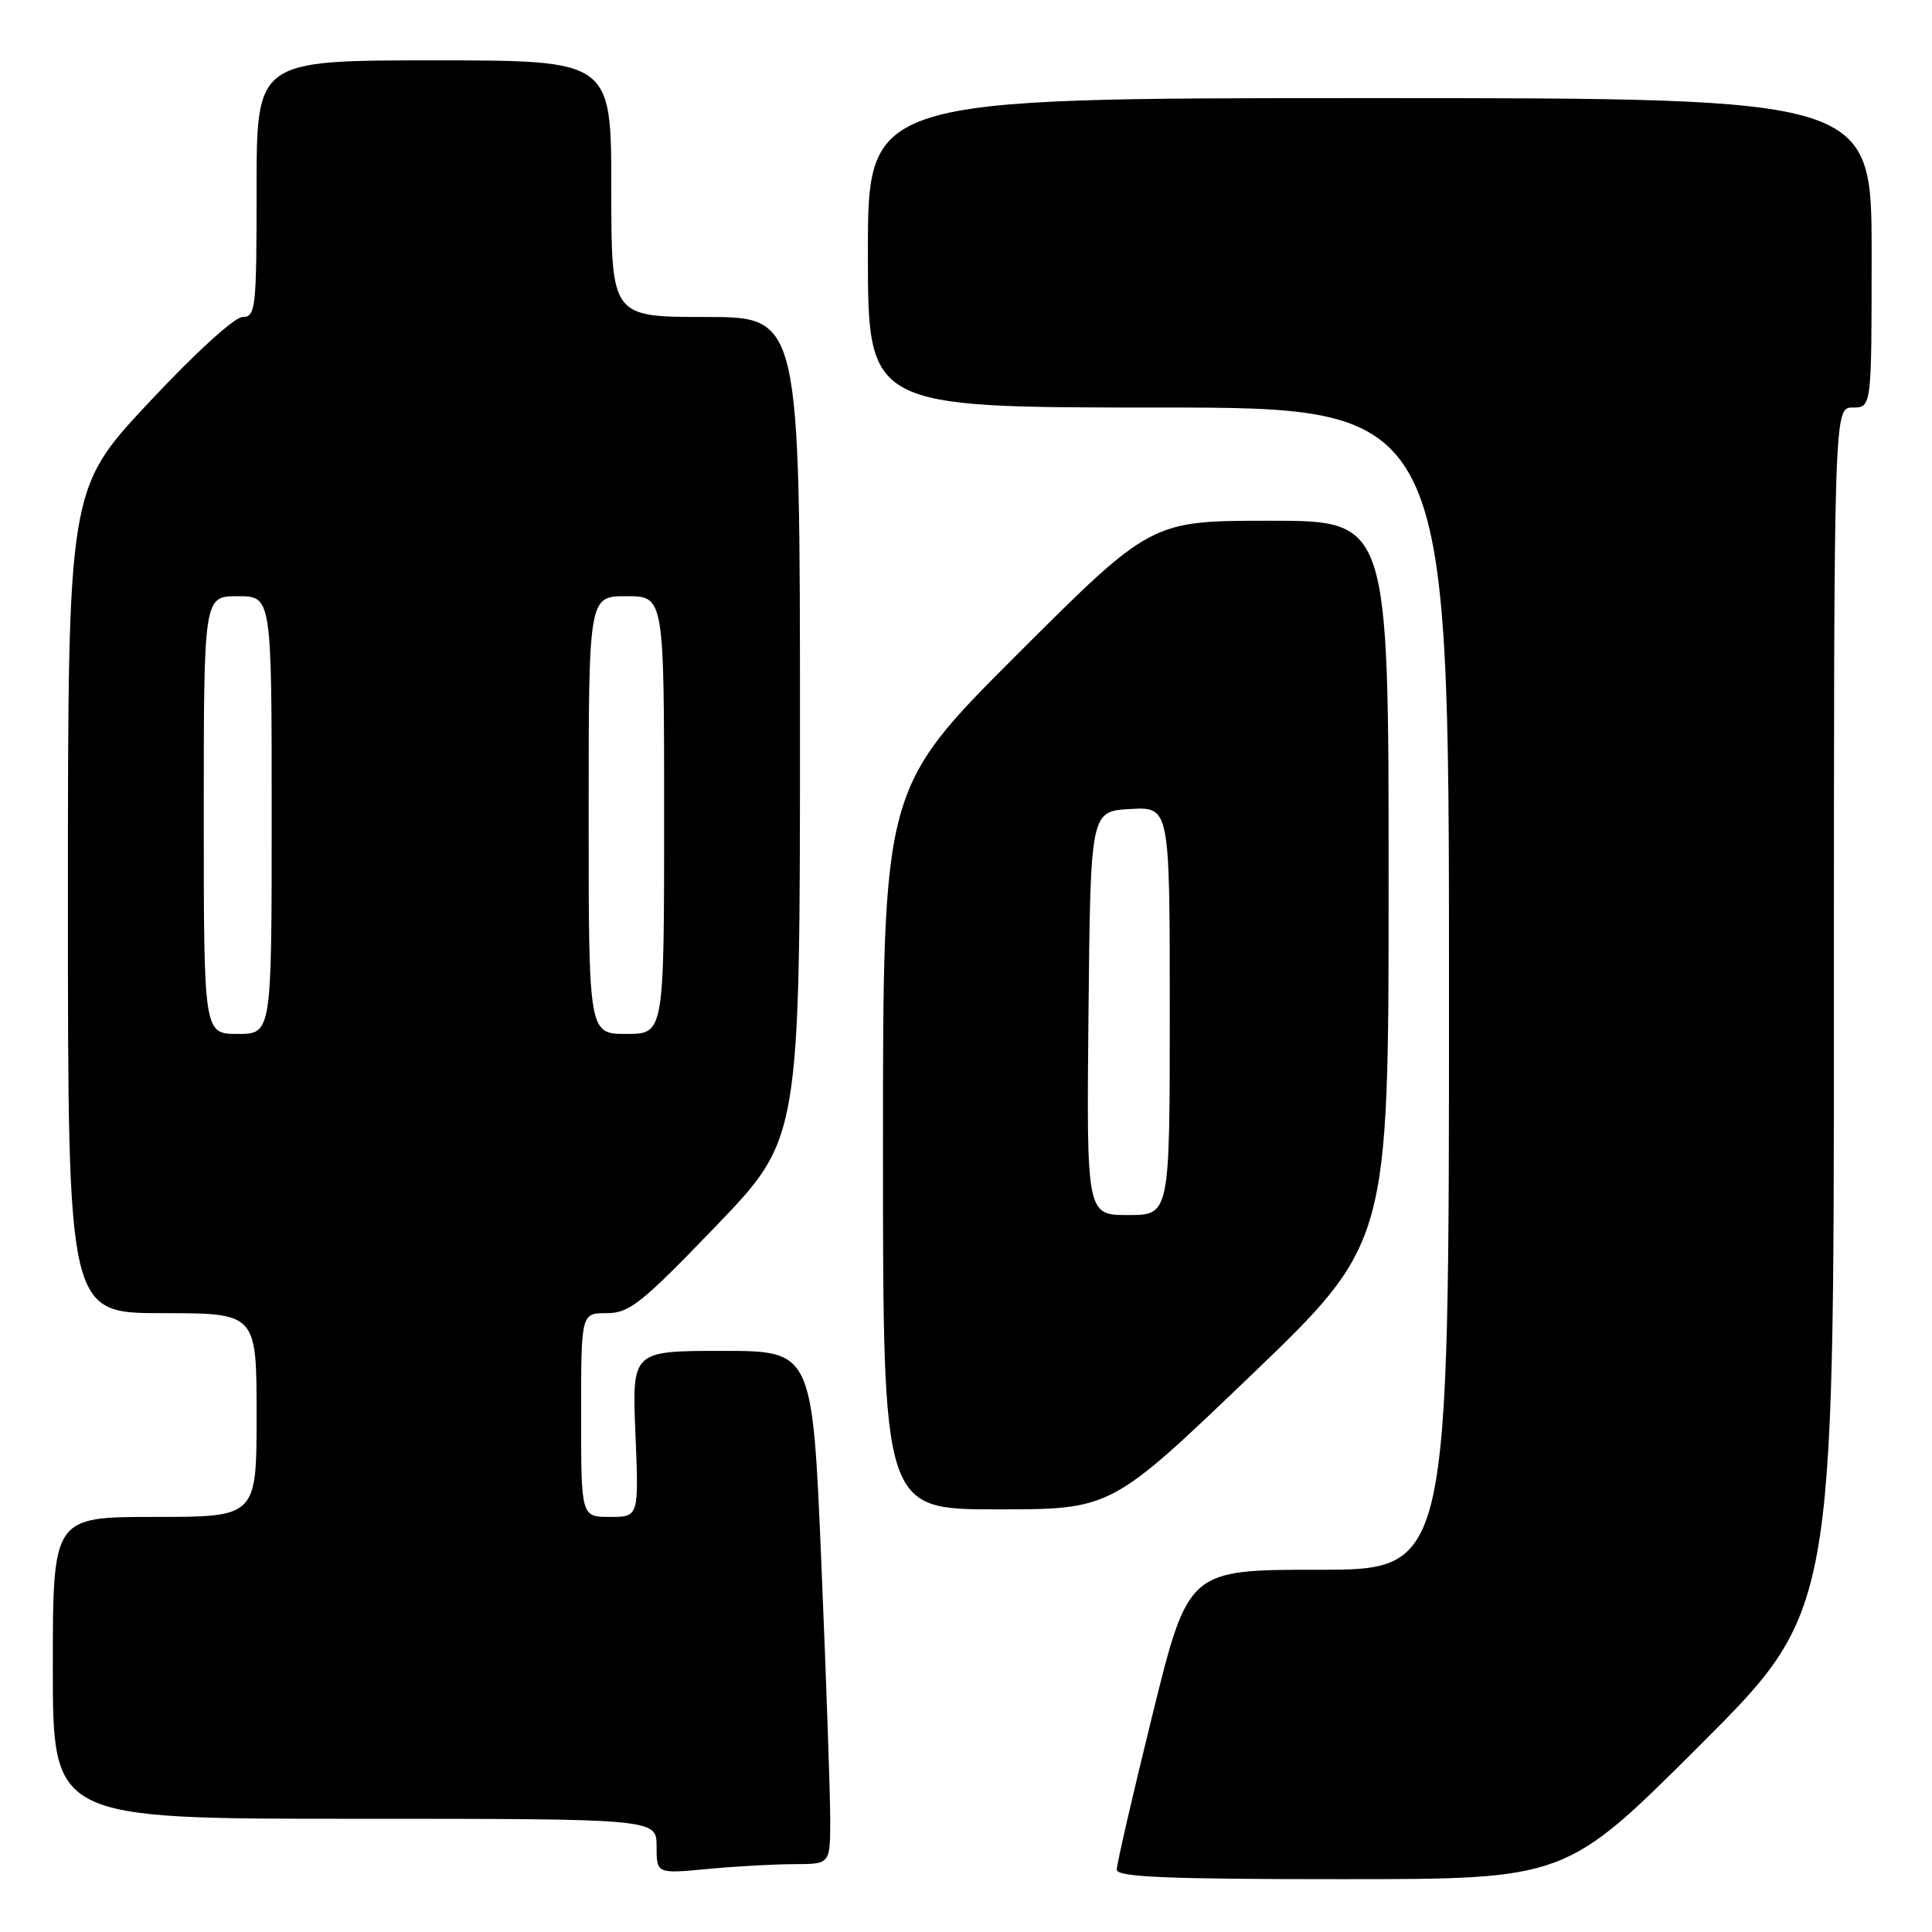 <?xml version="1.0" encoding="UTF-8" standalone="no"?>
<!DOCTYPE svg PUBLIC "-//W3C//DTD SVG 1.1//EN" "http://www.w3.org/Graphics/SVG/1.1/DTD/svg11.dtd" >
<svg xmlns="http://www.w3.org/2000/svg" xmlns:xlink="http://www.w3.org/1999/xlink" version="1.1" viewBox="0 0 256 256">
 <g >
 <path fill="currentColor"
d=" M 225.24 231.26 C 243.00 213.52 243.00 213.52 243.00 133.76 C 243.00 54.00 243.00 54.00 245.50 54.00 C 248.00 54.00 248.00 54.00 248.00 33.50 C 248.00 13.00 248.00 13.00 181.50 13.00 C 115.00 13.00 115.00 13.00 115.00 33.50 C 115.00 54.00 115.00 54.00 153.50 54.00 C 192.00 54.00 192.00 54.00 192.00 131.00 C 192.00 208.00 192.00 208.00 174.72 208.00 C 157.45 208.00 157.45 208.00 152.70 227.25 C 150.09 237.84 147.96 247.06 147.98 247.75 C 147.99 248.72 154.63 249.00 177.74 249.00 C 207.48 249.00 207.48 249.00 225.24 231.26 Z  M 105.25 247.01 C 110.00 247.00 110.00 247.00 110.01 241.25 C 110.02 238.09 109.49 222.79 108.84 207.25 C 107.65 179.00 107.65 179.00 95.69 179.00 C 83.74 179.00 83.74 179.00 84.20 190.00 C 84.65 201.00 84.65 201.00 80.82 201.00 C 77.00 201.00 77.00 201.00 77.00 187.50 C 77.00 174.00 77.00 174.00 80.39 174.00 C 83.40 174.00 85.00 172.72 94.89 162.44 C 106.00 150.88 106.00 150.88 106.00 96.44 C 106.00 42.00 106.00 42.00 93.50 42.00 C 81.00 42.00 81.00 42.00 81.00 25.00 C 81.00 8.00 81.00 8.00 57.50 8.00 C 34.00 8.00 34.00 8.00 34.00 25.00 C 34.00 40.87 33.88 42.00 32.15 42.00 C 31.08 42.00 25.81 46.82 19.65 53.41 C 9.00 64.82 9.00 64.82 9.00 119.41 C 9.00 174.00 9.00 174.00 21.50 174.00 C 34.00 174.00 34.00 174.00 34.00 187.50 C 34.00 201.00 34.00 201.00 20.50 201.00 C 7.00 201.00 7.00 201.00 7.00 221.00 C 7.00 241.00 7.00 241.00 47.00 241.00 C 87.00 241.00 87.00 241.00 87.00 244.64 C 87.00 248.29 87.00 248.29 93.75 247.65 C 97.46 247.30 102.64 247.01 105.25 247.01 Z  M 165.62 182.38 C 184.00 164.75 184.00 164.75 184.00 116.88 C 184.00 69.00 184.00 69.00 168.26 69.00 C 152.52 69.00 152.52 69.00 134.76 86.74 C 117.00 104.48 117.00 104.48 117.00 152.24 C 117.00 200.00 117.00 200.00 132.12 200.00 C 147.23 200.00 147.23 200.00 165.62 182.38 Z  M 27.00 108.00 C 27.00 79.00 27.00 79.00 31.50 79.00 C 36.00 79.00 36.00 79.00 36.00 108.00 C 36.00 137.00 36.00 137.00 31.50 137.00 C 27.00 137.00 27.00 137.00 27.00 108.00 Z  M 78.00 108.00 C 78.00 79.00 78.00 79.00 83.00 79.00 C 88.00 79.00 88.00 79.00 88.00 108.00 C 88.00 137.00 88.00 137.00 83.00 137.00 C 78.00 137.00 78.00 137.00 78.00 108.00 Z  M 144.23 134.25 C 144.50 107.50 144.50 107.50 149.75 107.20 C 155.00 106.90 155.00 106.90 155.00 133.95 C 155.00 161.00 155.00 161.00 149.48 161.00 C 143.97 161.00 143.97 161.00 144.23 134.25 Z "/>
</g>
</svg>